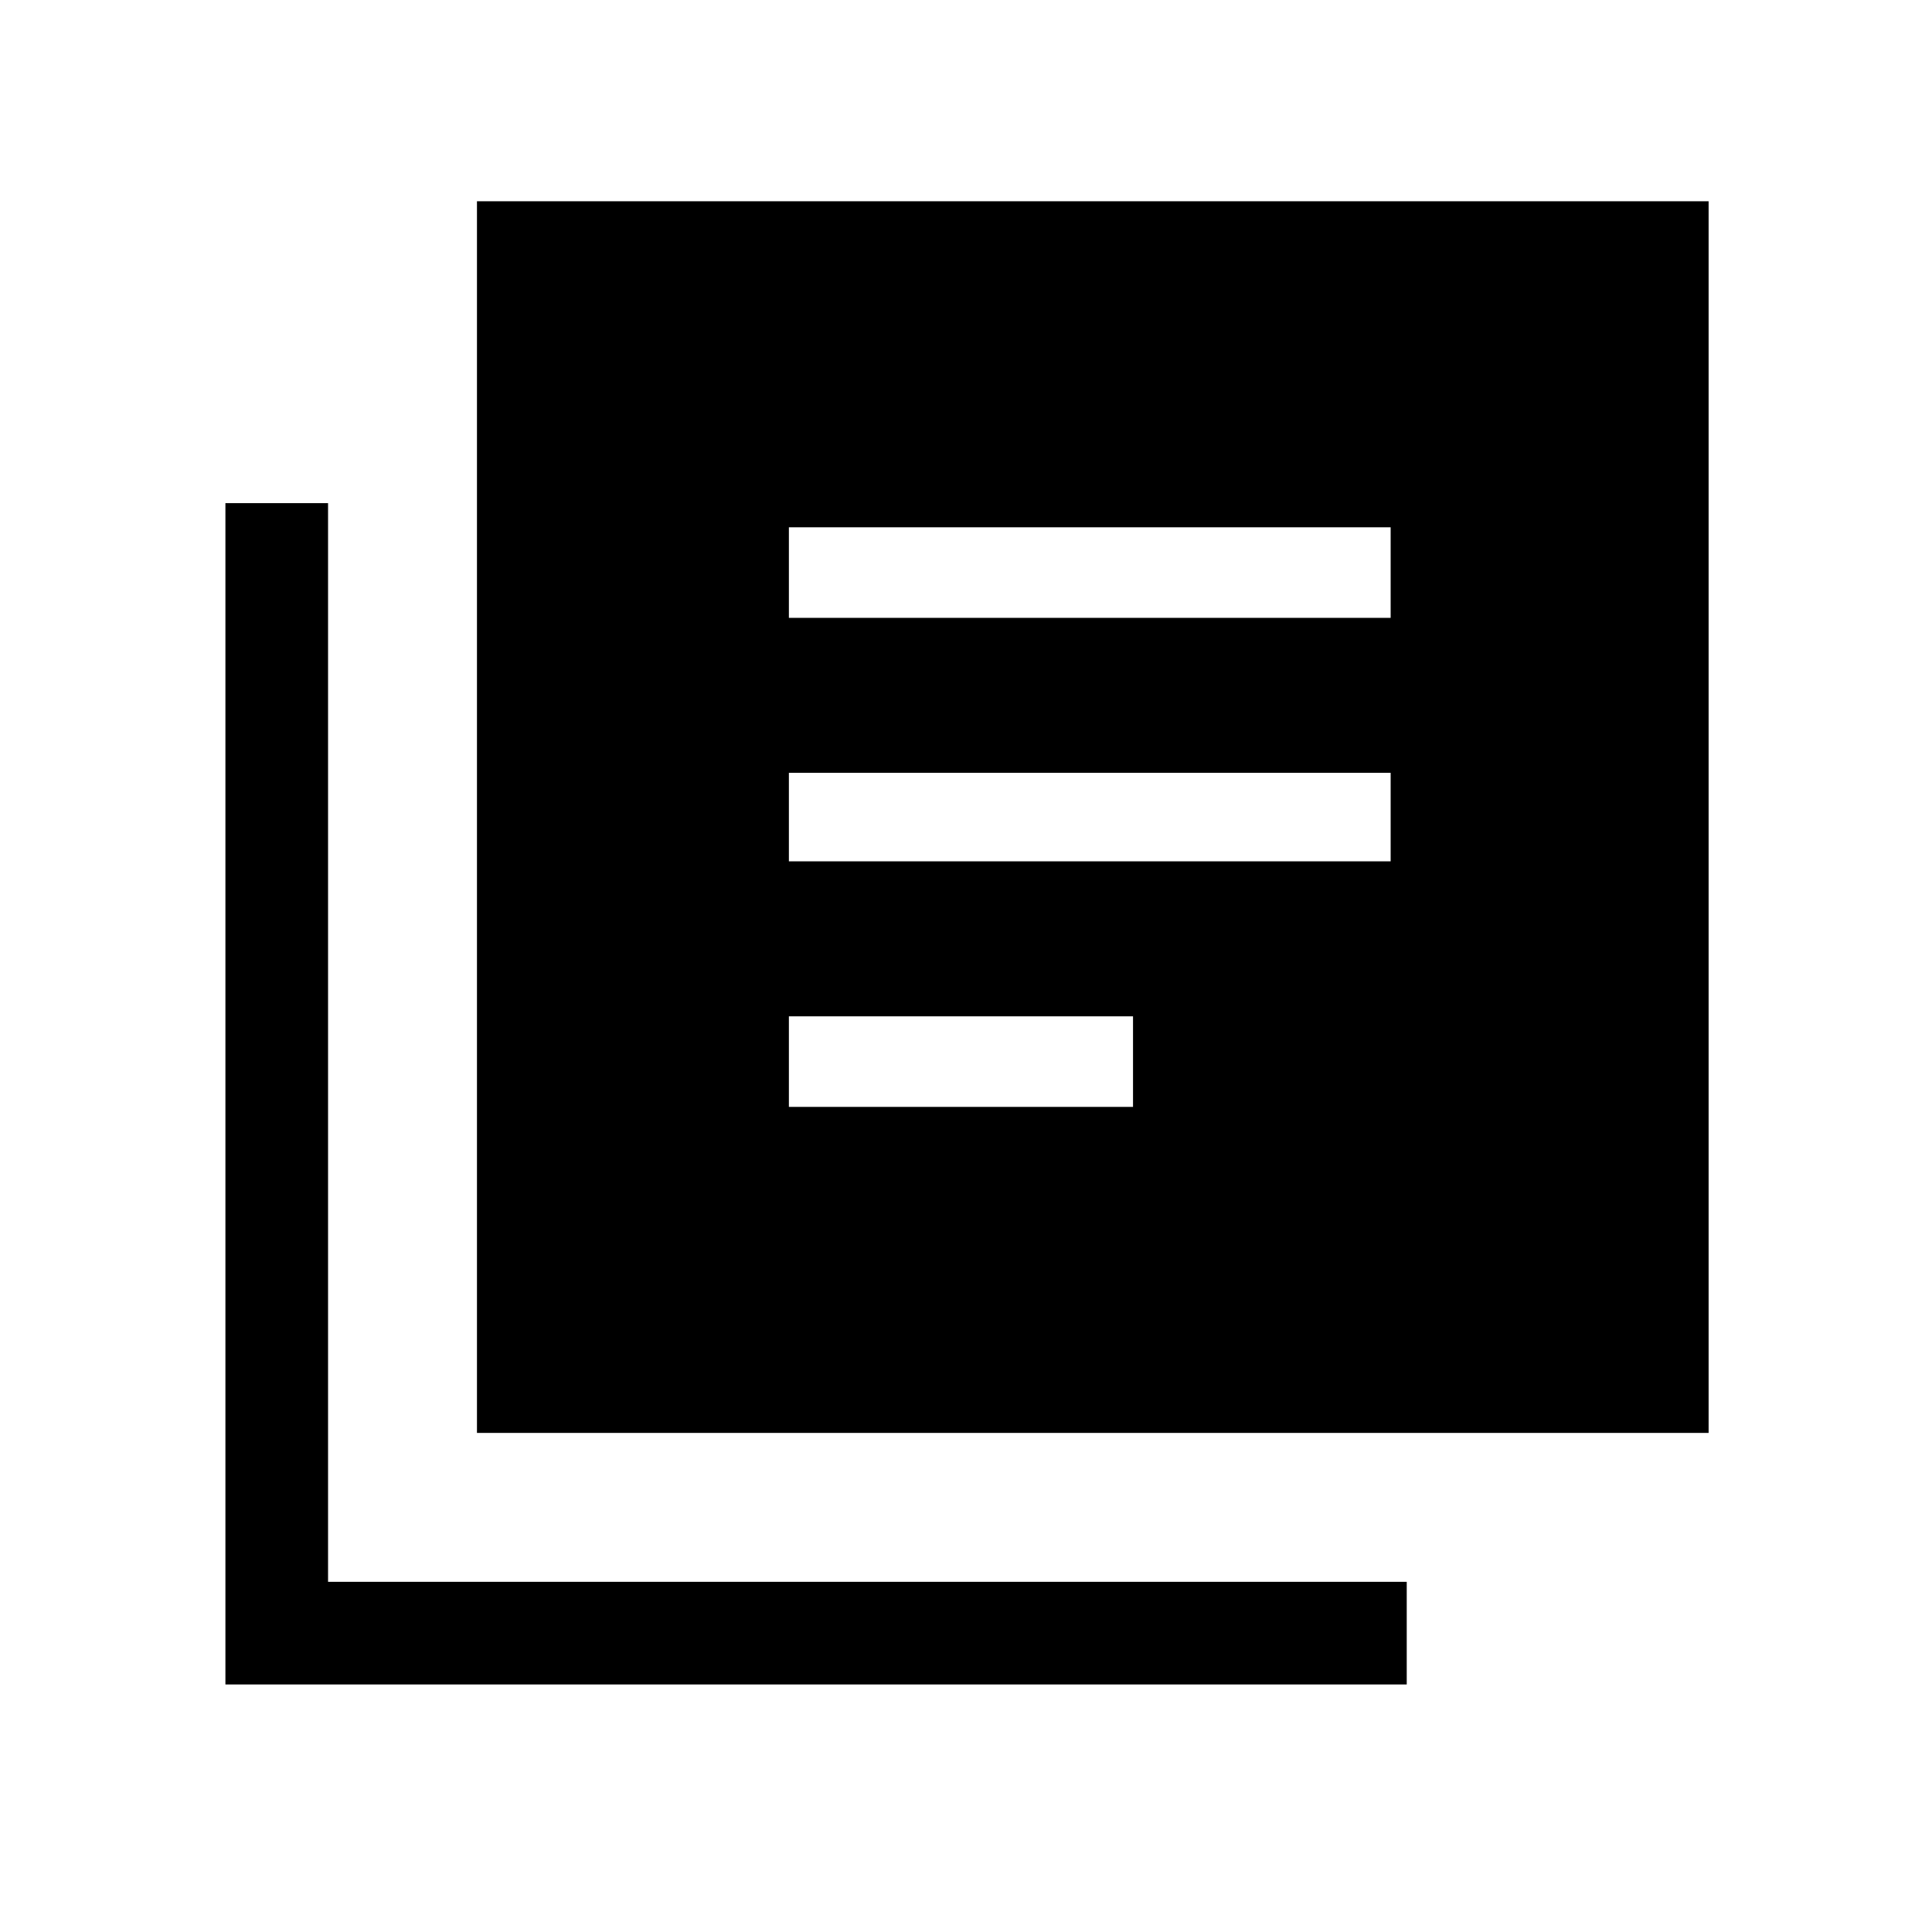 <svg xmlns="http://www.w3.org/2000/svg" height="40" width="40"><path d="M16.333 17.833H28.792V16H16.333ZM16.333 22.917H23.458V21.042H16.333ZM16.333 12.792H28.792V10.917H16.333ZM9.875 29.667V4.167H35.375V29.667ZM4.667 34.875V10.417H6.792V32.75H29.125V34.875Z"/></svg>
